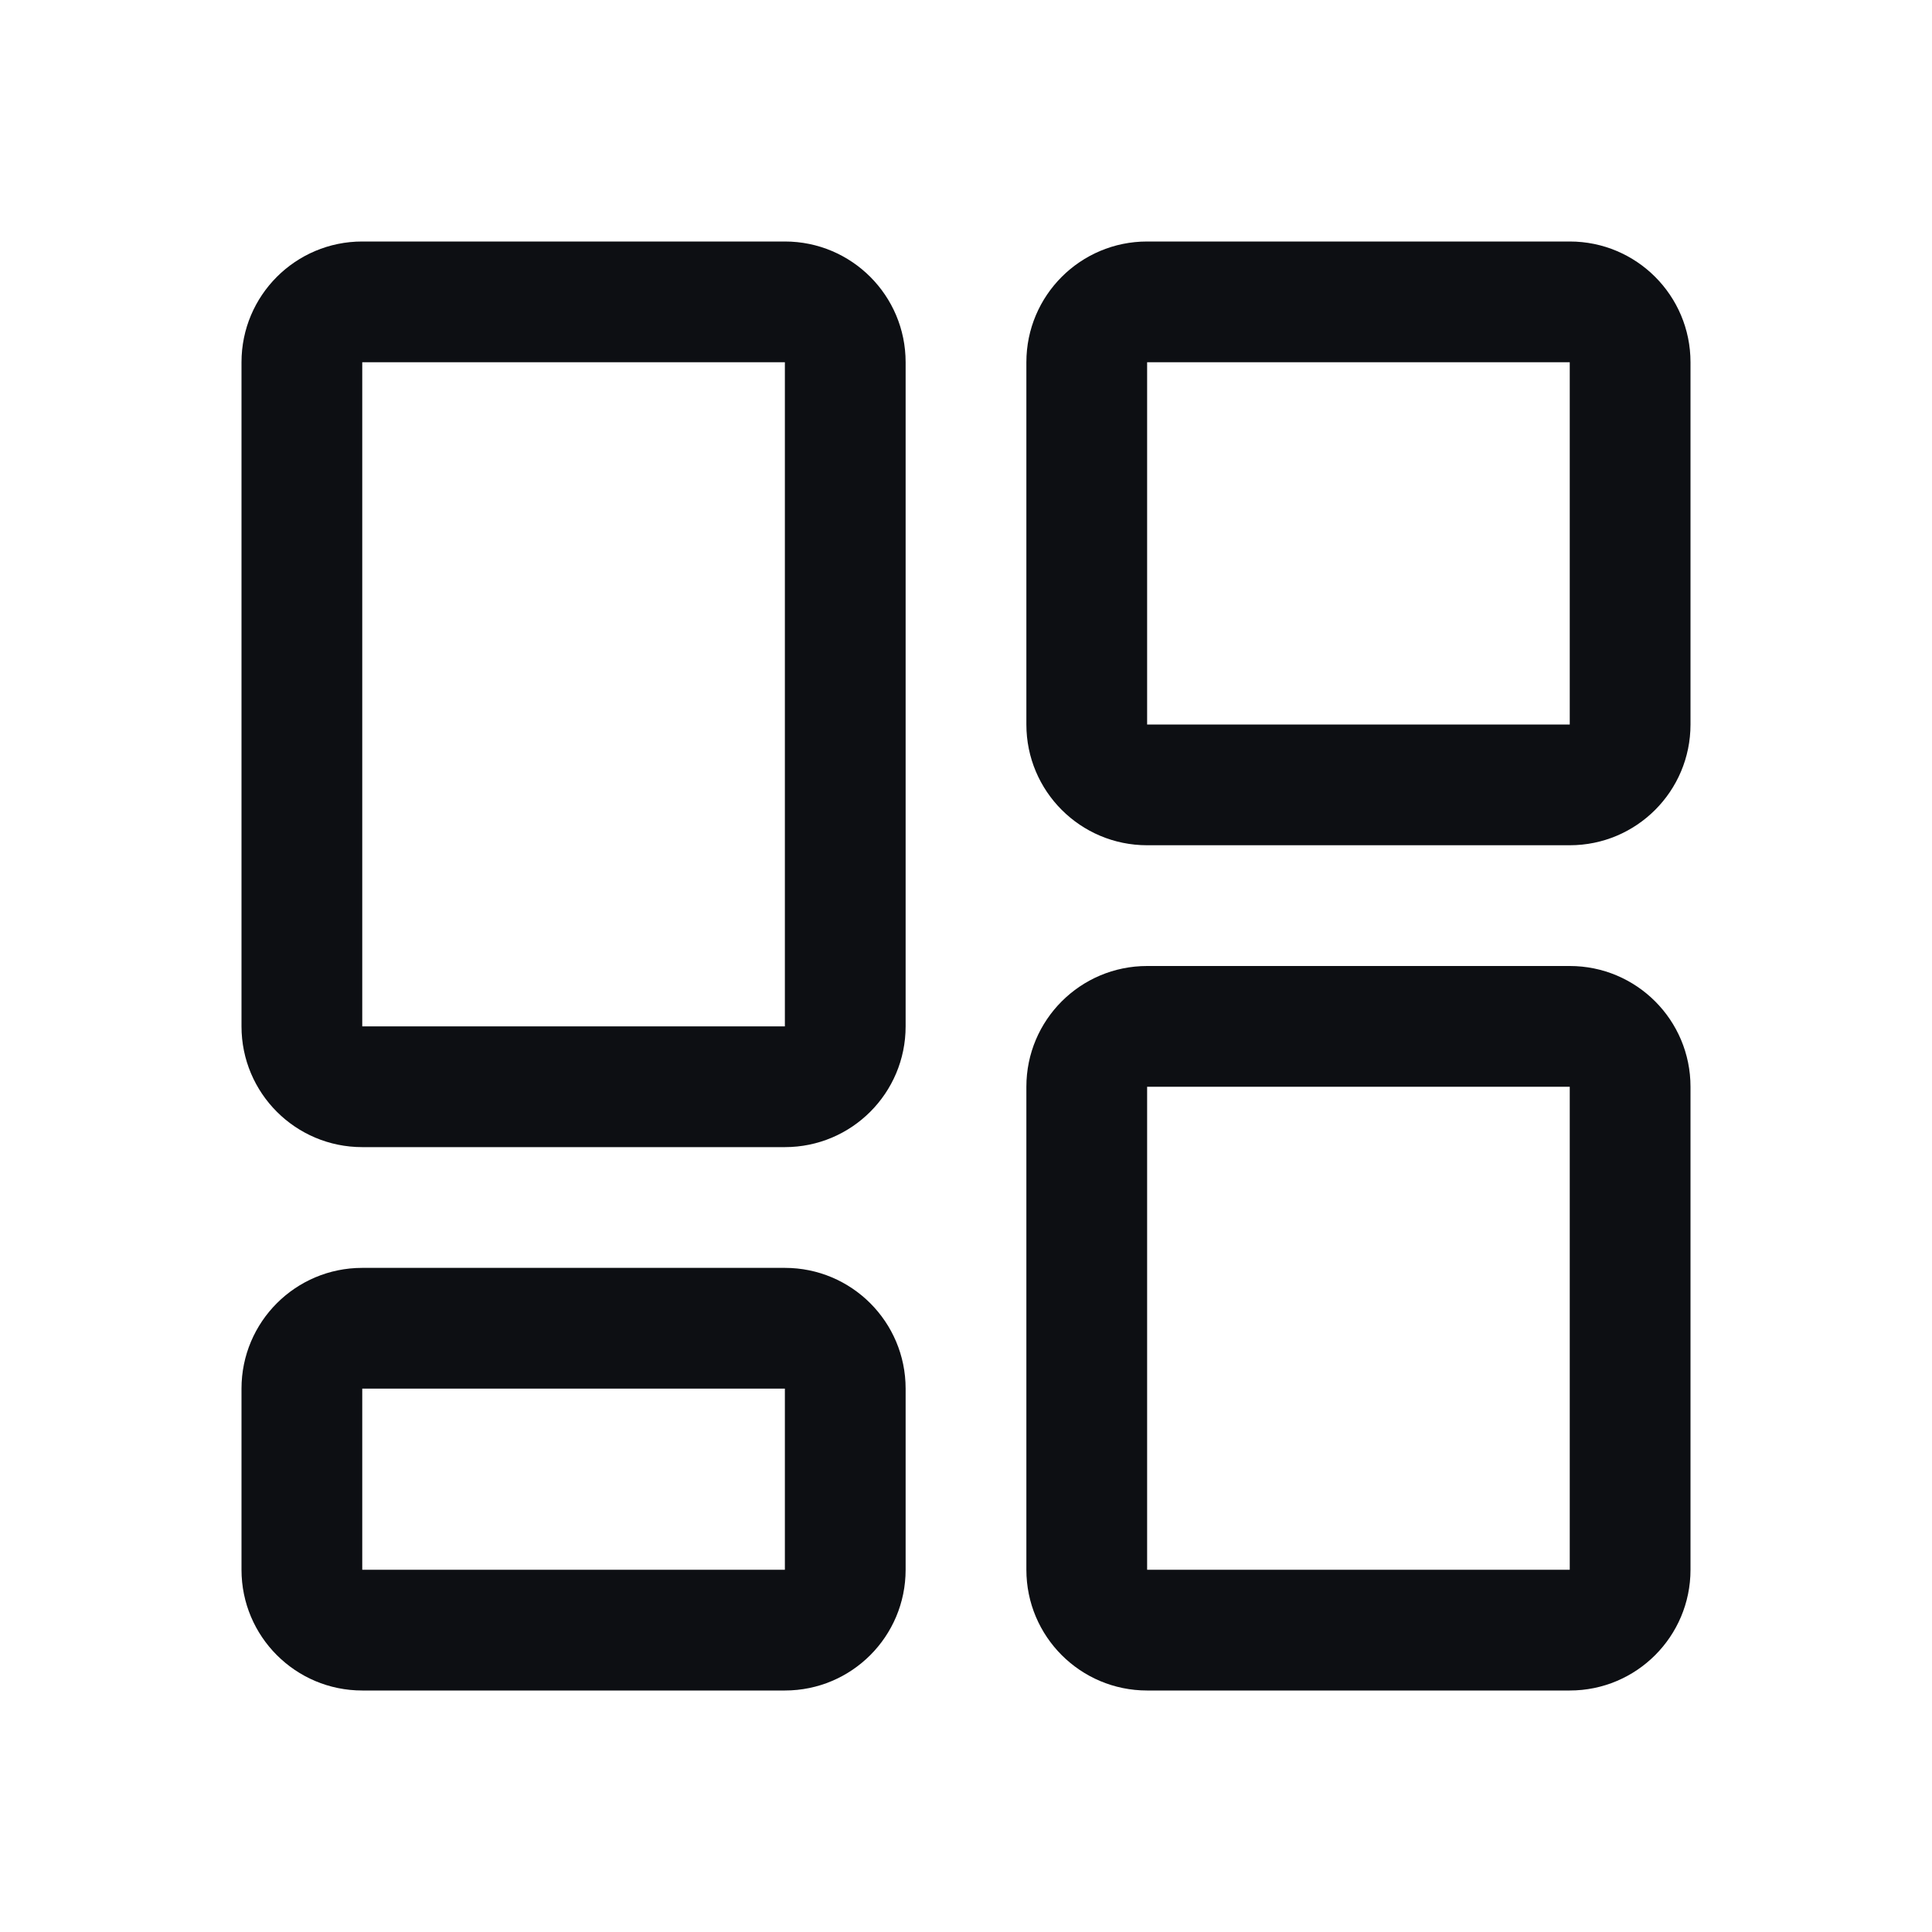 <svg width="32" height="32" viewBox="0 0 32 32" fill="none" xmlns="http://www.w3.org/2000/svg">
<path fill-rule="evenodd" clip-rule="evenodd" d="M4 6C4 4.895 4.895 4 6 4H13C14.105 4 15 4.895 15 6V17C15 18.105 14.105 19 13 19H6C4.895 19 4 18.105 4 17V6ZM13 6H6V17H13V6ZM17 6C17 4.895 17.895 4 19 4H26C27.105 4 28 4.895 28 6V12C28 13.105 27.105 14 26 14H19C17.895 14 17 13.105 17 12V6ZM26 6H19V12H26V6ZM17 18C17 16.895 17.895 16 19 16H26C27.105 16 28 16.895 28 18V26C28 27.105 27.105 28 26 28H19C17.895 28 17 27.105 17 26V18ZM26 18H19V26H26V18ZM4 23C4 21.895 4.895 21 6 21H13C14.105 21 15 21.895 15 23V26C15 27.105 14.105 28 13 28H6C4.895 28 4 27.105 4 26V23ZM13 23H6V26H13V23Z" fill="#0D0F13"/>
</svg>
